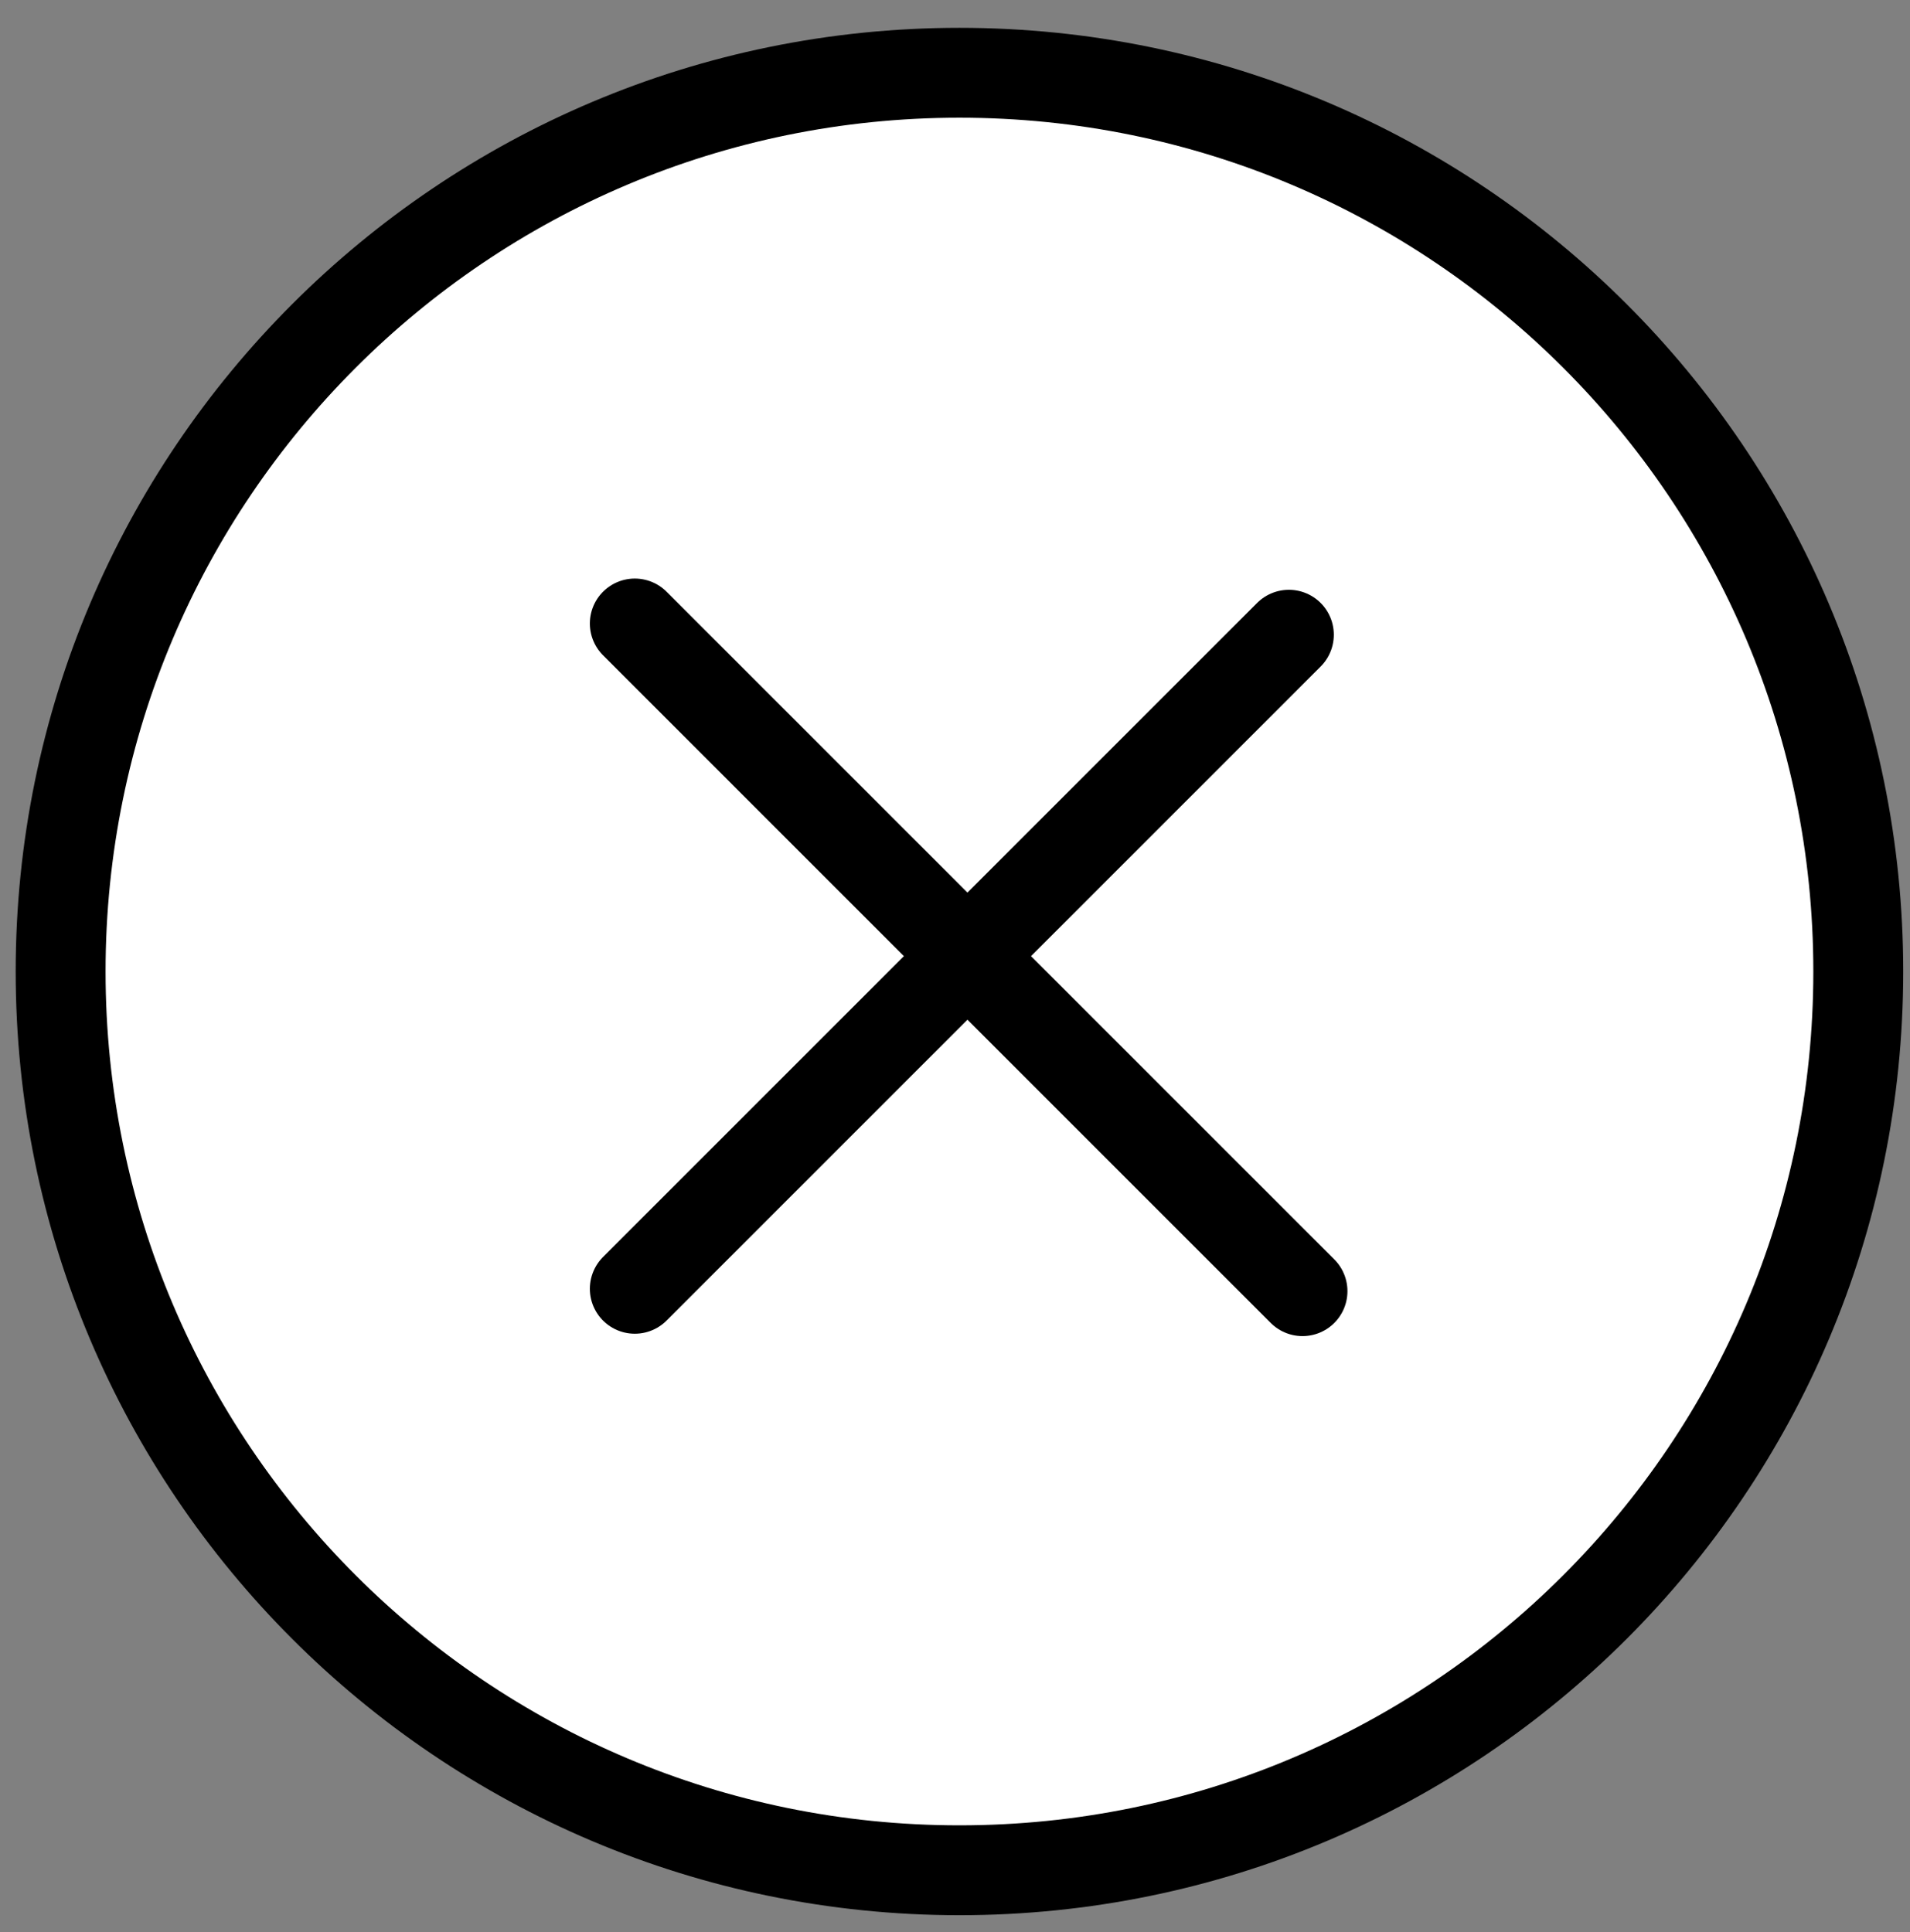 <?xml version="1.0" encoding="utf-8"?>
<!-- Generator: Adobe Illustrator 16.0.2, SVG Export Plug-In . SVG Version: 6.00 Build 0)  -->
<!DOCTYPE svg PUBLIC "-//W3C//DTD SVG 1.1//EN" "http://www.w3.org/Graphics/SVG/1.1/DTD/svg11.dtd">
<svg version="1.1" id="Layer_1" xmlns="http://www.w3.org/2000/svg" xmlns:xlink="http://www.w3.org/1999/xlink" x="0px" y="0px"
	 width="170px" height="172px" viewBox="0 -3 170 172" enable-background="new 0 -3 170 172" xml:space="preserve">
<rect x="0" y="-3" width="170" height="172" fill="#808080" stroke="none"/>
<path fill="#FFFFFF" stroke="#000000" stroke-width="8" stroke-miterlimit="10" d="M85.396,3.477c44.182,0,80,35.817,80,80
	c0,44.182-35.818,80-80,80c-44.183,0-80-35.817-80-80C5.396,39.294,41.213,3.477,85.396,3.477z"/>
<line fill="none" stroke="#000000" stroke-width="8" stroke-linecap="round" stroke-miterlimit="10" x1="56.5" y1="52.499" x2="115.93" y2="111.93"/>
<line fill="none" stroke="#000000" stroke-width="8" stroke-linecap="round" stroke-miterlimit="10" x1="114.717" y1="53.499" x2="56.5" y2="111.718"/>
</svg>
